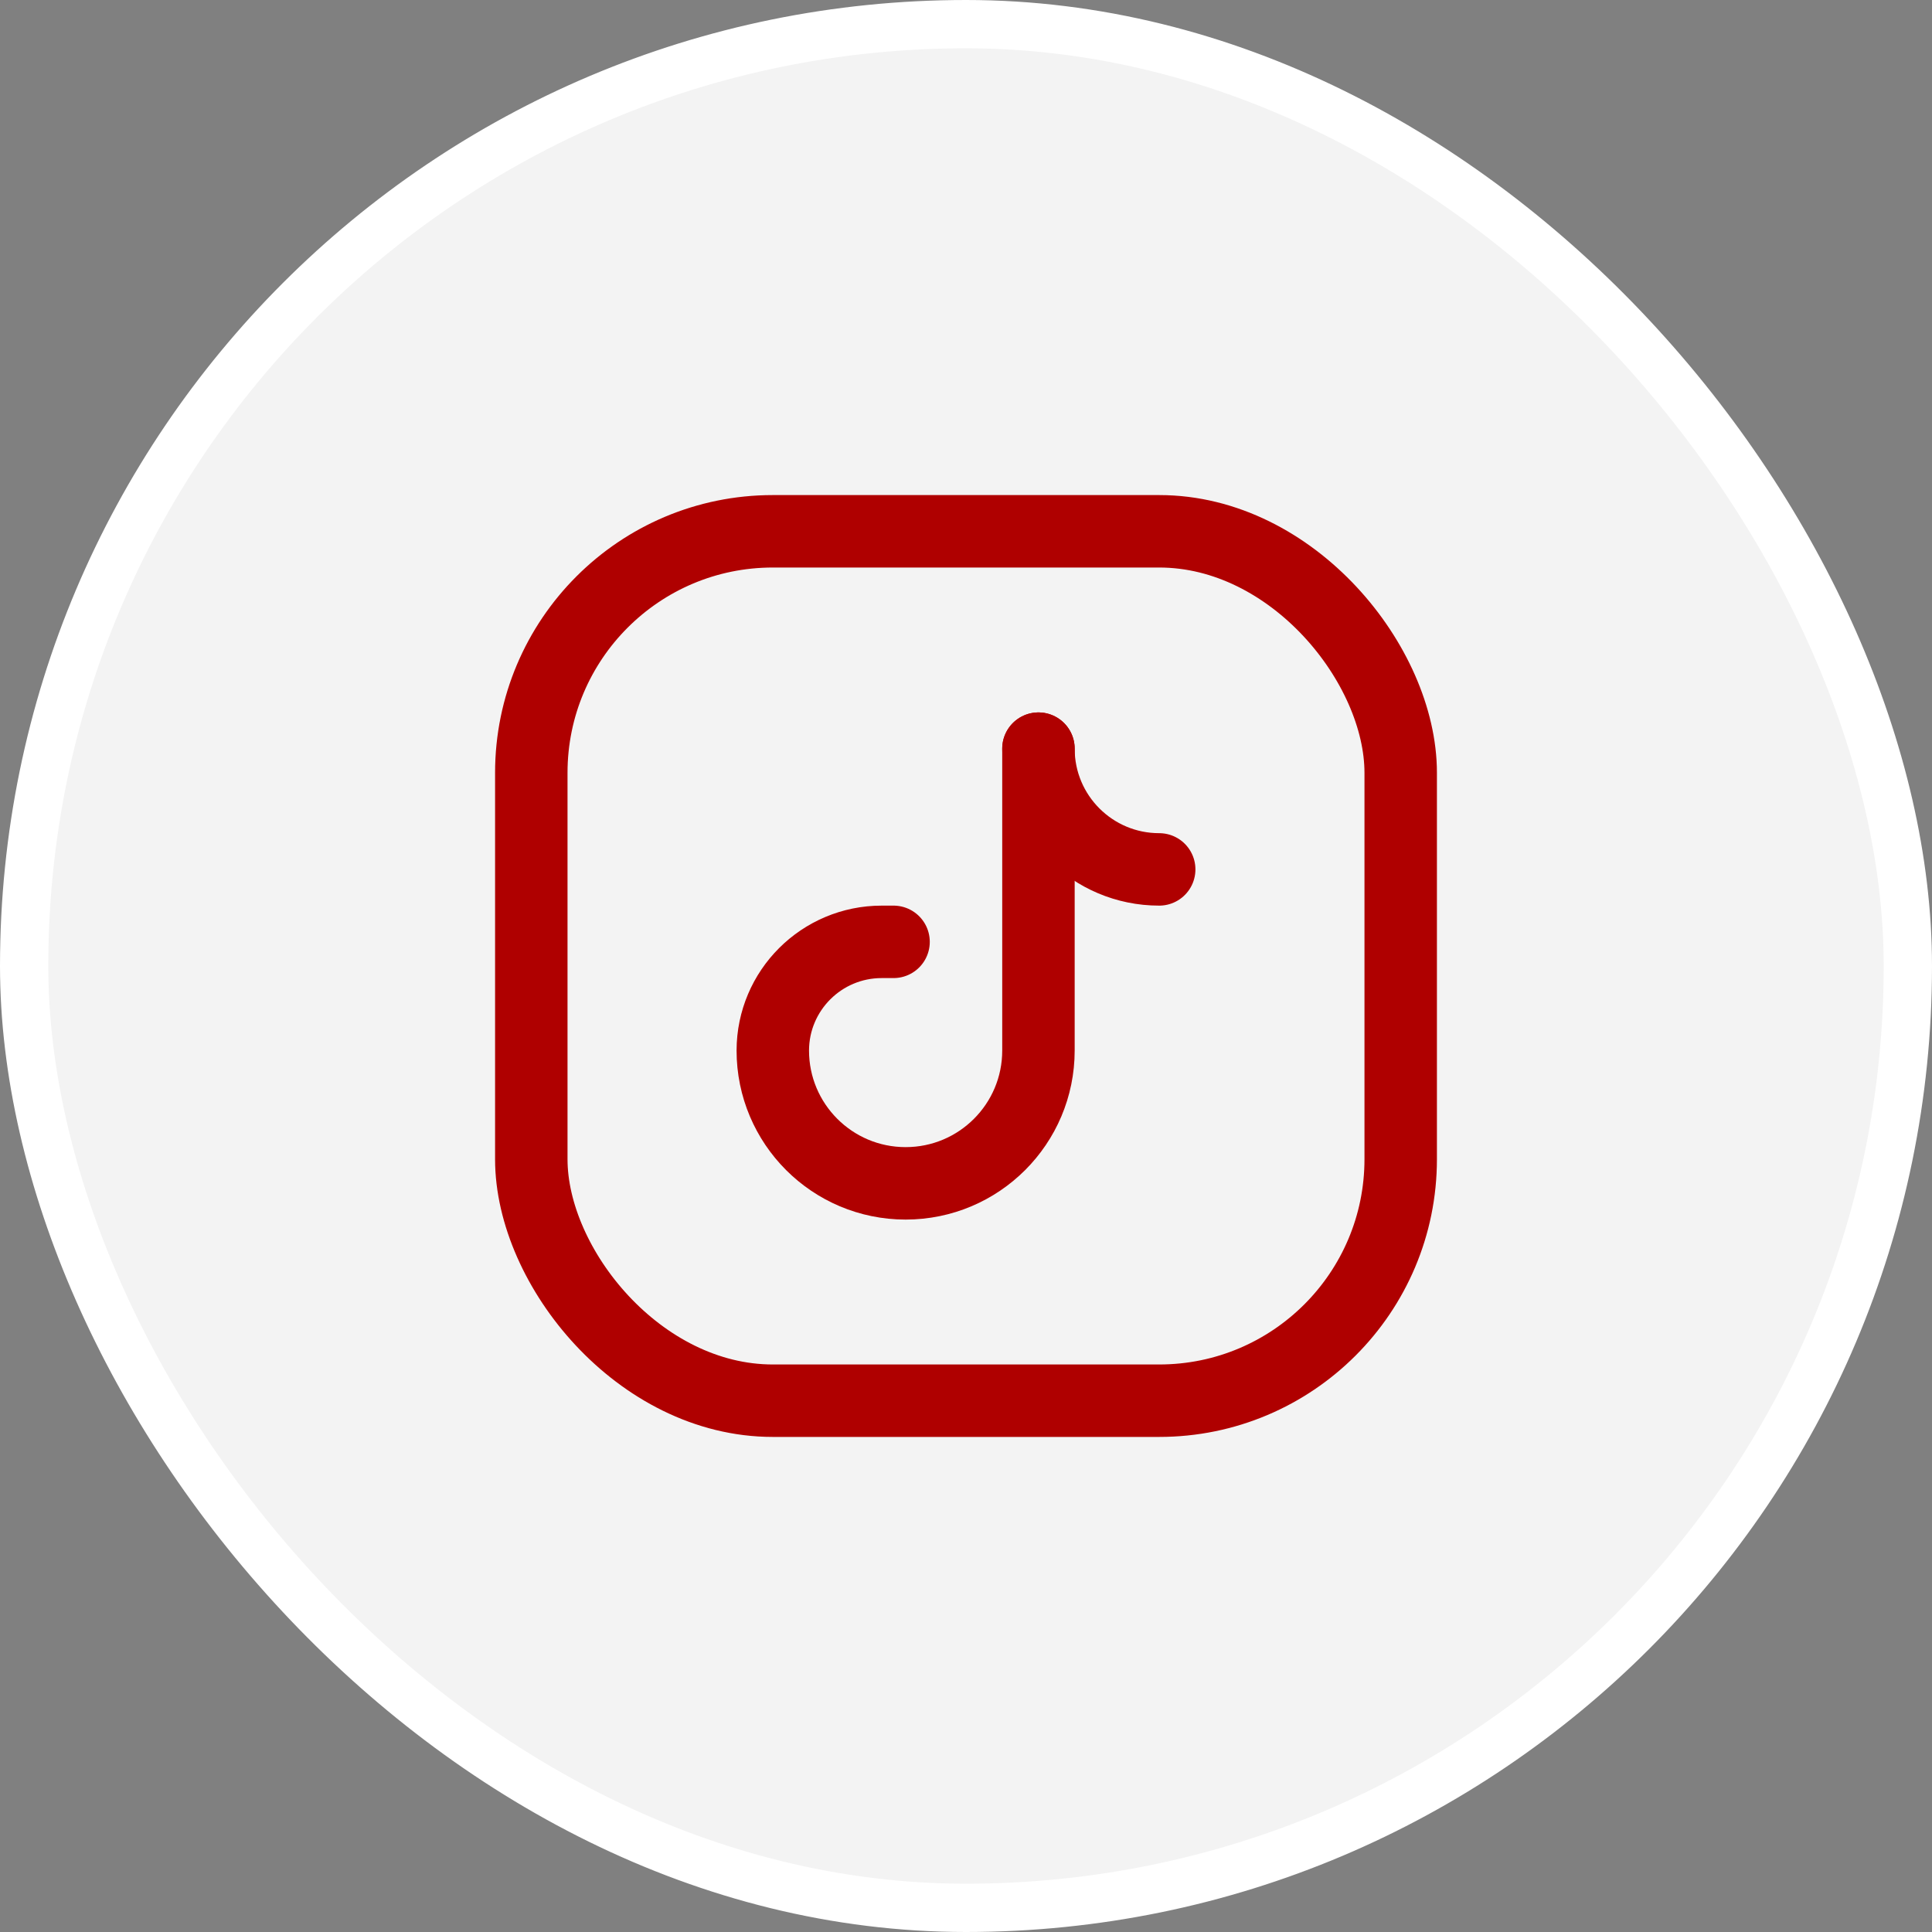 <svg width="40" height="40" viewBox="0 0 40 40" fill="none" xmlns="http://www.w3.org/2000/svg">
<rect x="0" y="0" width="40" height="40" fill="#808080" stroke="none"/>
<rect x="0.5" y="0.5" width="39" height="39" rx="19.5" fill="white" fill-opacity="0.9"/>
<rect x="11" y="11" width="18" height="18" rx="5" stroke="#AF0000" stroke-width="1.5" stroke-linecap="round" stroke-linejoin="round"/>
<path d="M18.5 19.5H18.255C17.011 19.5 16.002 20.506 16 21.75V21.75C16 23.269 17.231 24.5 18.75 24.5V24.5C20.269 24.5 21.5 23.269 21.5 21.75V15.5" stroke="#AF0000" stroke-width="1.5" stroke-linecap="round" stroke-linejoin="round"/>
<path d="M21.5 15.5C21.5 16.881 22.619 18 24 18" stroke="#AF0000" stroke-width="1.5" stroke-linecap="round" stroke-linejoin="round"/>
<rect x="0.5" y="0.5" width="39" height="39" rx="19.5" stroke="white"/>
</svg>
